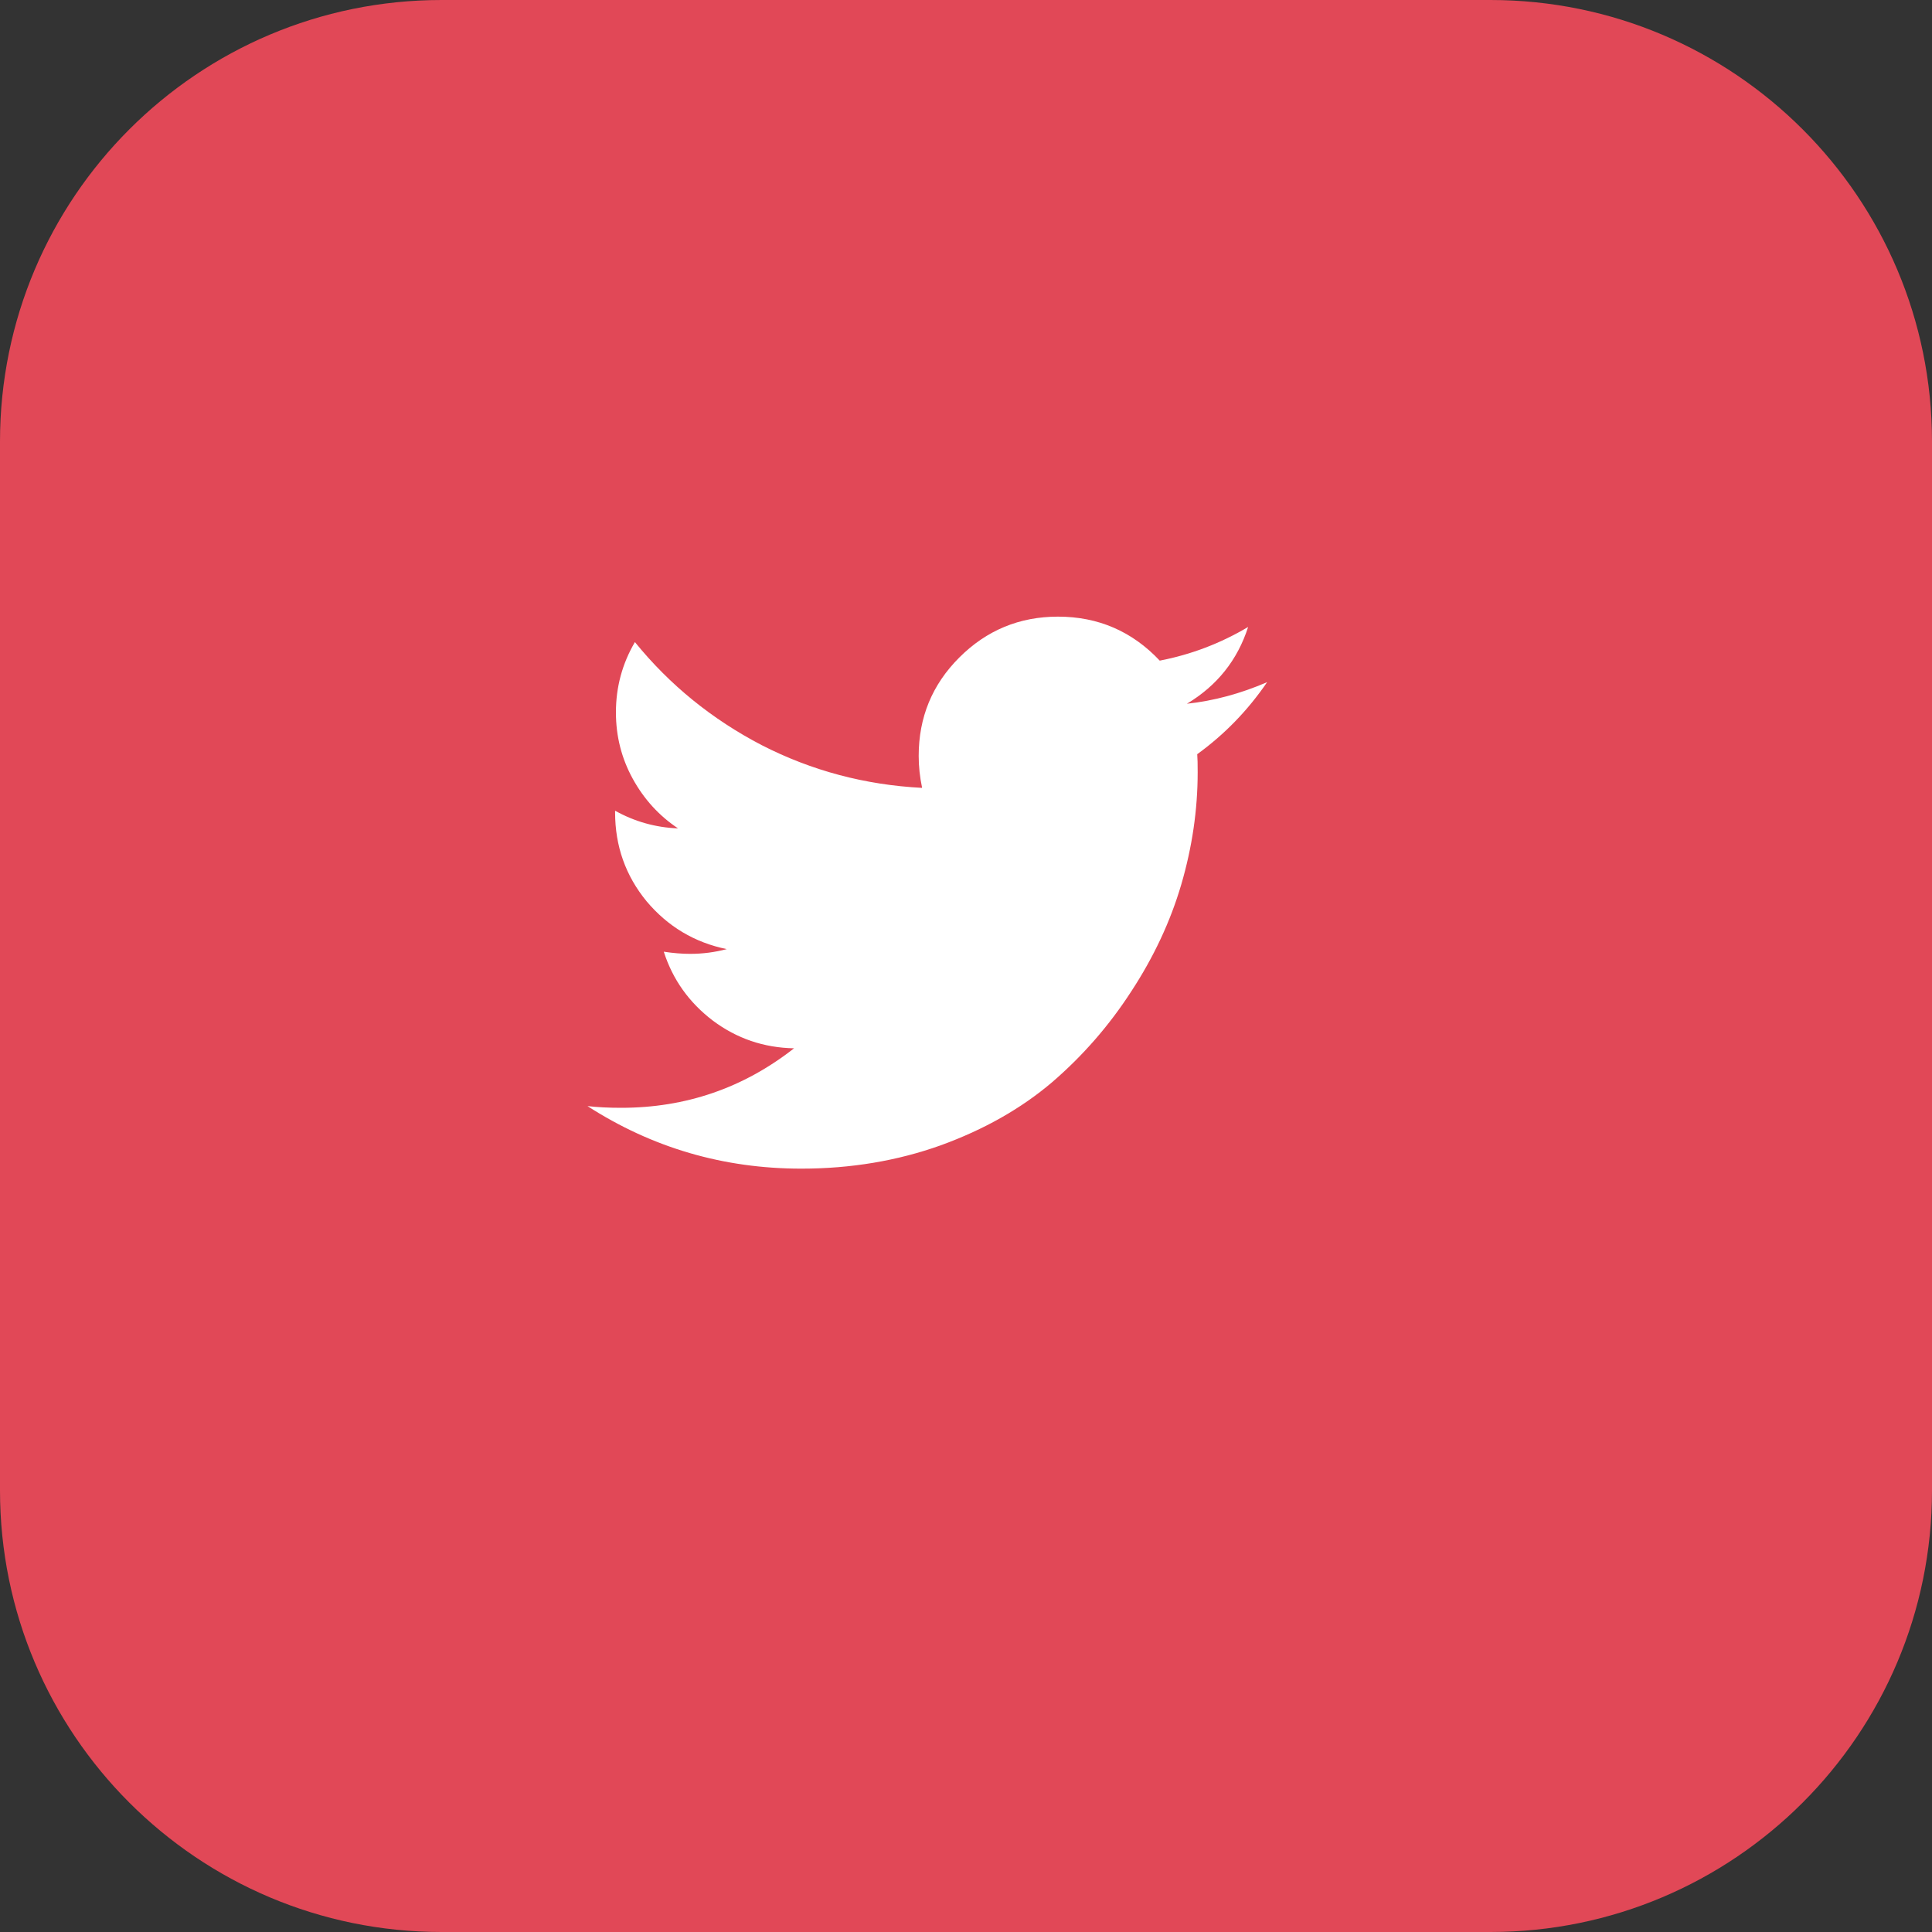<svg width="35" height="35" viewBox="0 0 35 35" fill="none" xmlns="http://www.w3.org/2000/svg">
    <rect x="0" y="0" width="35" height="35" fill="#333333" stroke="none"/>
    <path d="M27 0H8C3.582 0 0 3.582 0 8V27C0 31.418 3.582 35 8 35H27C31.418 35 35 31.418 35 27V8C35 3.582 31.418 0 27 0Z" fill="#E14857"/>
    <path d="M22.955 12.358C22.606 12.869 22.184 13.304 21.689 13.663C21.695 13.736 21.697 13.845 21.697 13.991C21.697 14.668 21.598 15.345 21.4 16.023C21.203 16.694 20.9 17.34 20.494 17.96C20.093 18.58 19.614 19.129 19.057 19.608C18.499 20.082 17.828 20.463 17.041 20.749C16.255 21.03 15.413 21.171 14.518 21.171C13.106 21.171 11.815 20.793 10.643 20.038C10.825 20.059 11.028 20.069 11.252 20.069C12.424 20.069 13.468 19.71 14.385 18.991C13.838 18.981 13.348 18.814 12.916 18.491C12.484 18.163 12.187 17.746 12.025 17.241C12.197 17.267 12.356 17.28 12.502 17.28C12.726 17.28 12.947 17.252 13.166 17.194C12.583 17.075 12.098 16.785 11.713 16.327C11.333 15.864 11.143 15.327 11.143 14.718V14.687C11.497 14.884 11.877 14.991 12.283 15.007C11.94 14.778 11.666 14.478 11.463 14.108C11.26 13.739 11.158 13.338 11.158 12.905C11.158 12.447 11.273 12.023 11.502 11.632C12.132 12.408 12.898 13.03 13.799 13.499C14.705 13.963 15.674 14.22 16.705 14.273C16.663 14.075 16.643 13.882 16.643 13.694C16.643 12.996 16.887 12.403 17.377 11.913C17.872 11.418 18.468 11.171 19.166 11.171C19.895 11.171 20.51 11.437 21.01 11.968C21.578 11.858 22.111 11.655 22.611 11.358C22.419 11.957 22.049 12.421 21.502 12.749C21.986 12.697 22.471 12.567 22.955 12.358Z" fill="white"/>
    </svg>
    
